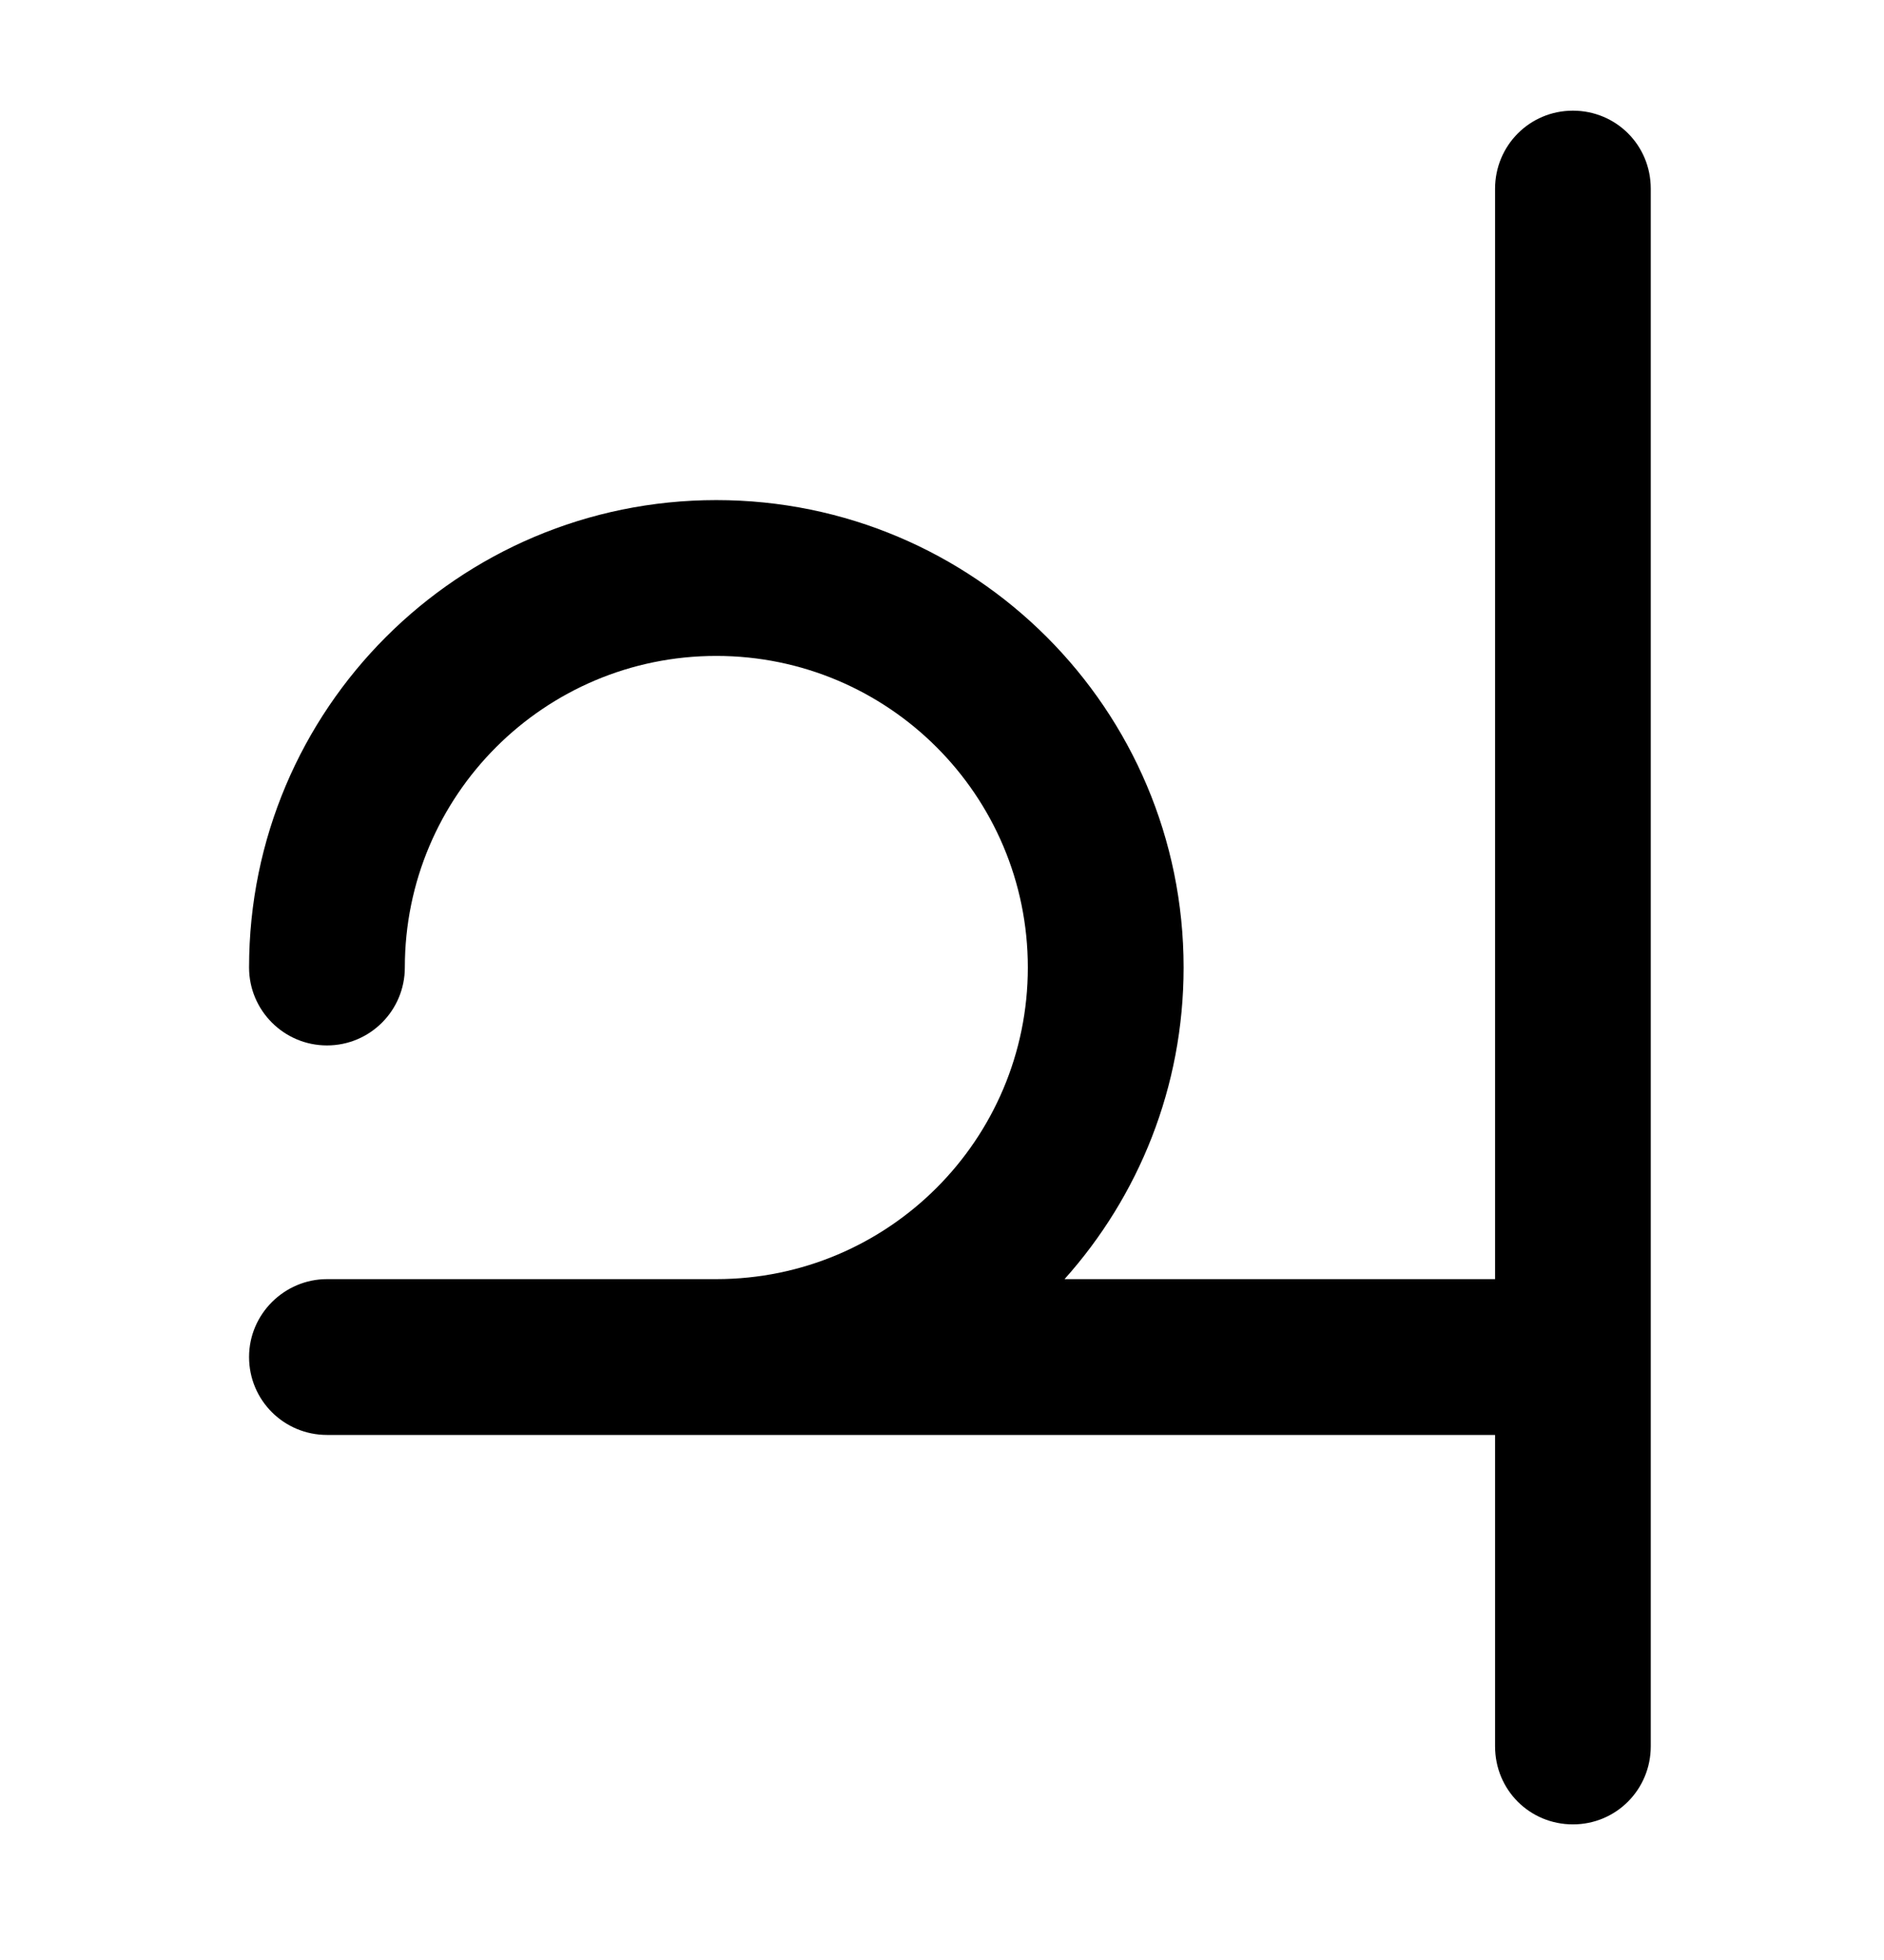 <svg xmlns="http://www.w3.org/2000/svg" viewBox="0 0 25 26" fill="none">
<path fill-rule="evenodd" clip-rule="evenodd" d="M19.839 16.968V2.504C19.839 1.931 20.297 1.468 20.872 1.468C21.442 1.468 21.905 1.922 21.905 2.504V23.165C21.905 23.738 21.447 24.201 20.872 24.201C20.301 24.201 19.839 23.747 19.839 23.165V19.035H4.339C3.769 19.035 3.305 18.576 3.305 18.001C3.305 17.43 3.775 16.968 4.339 16.968H9.505C11.788 16.968 13.639 15.117 13.639 12.834C13.639 10.552 11.788 8.701 9.505 8.701C7.223 8.701 5.372 10.552 5.372 12.834C5.372 13.405 4.91 13.868 4.339 13.868C3.769 13.868 3.305 13.405 3.305 12.834C3.305 9.41 6.081 6.634 9.505 6.634C12.93 6.634 15.706 9.41 15.706 12.834C15.706 14.422 15.109 15.87 14.126 16.968L19.839 16.968Z" fill="currentColor"/>
</svg>